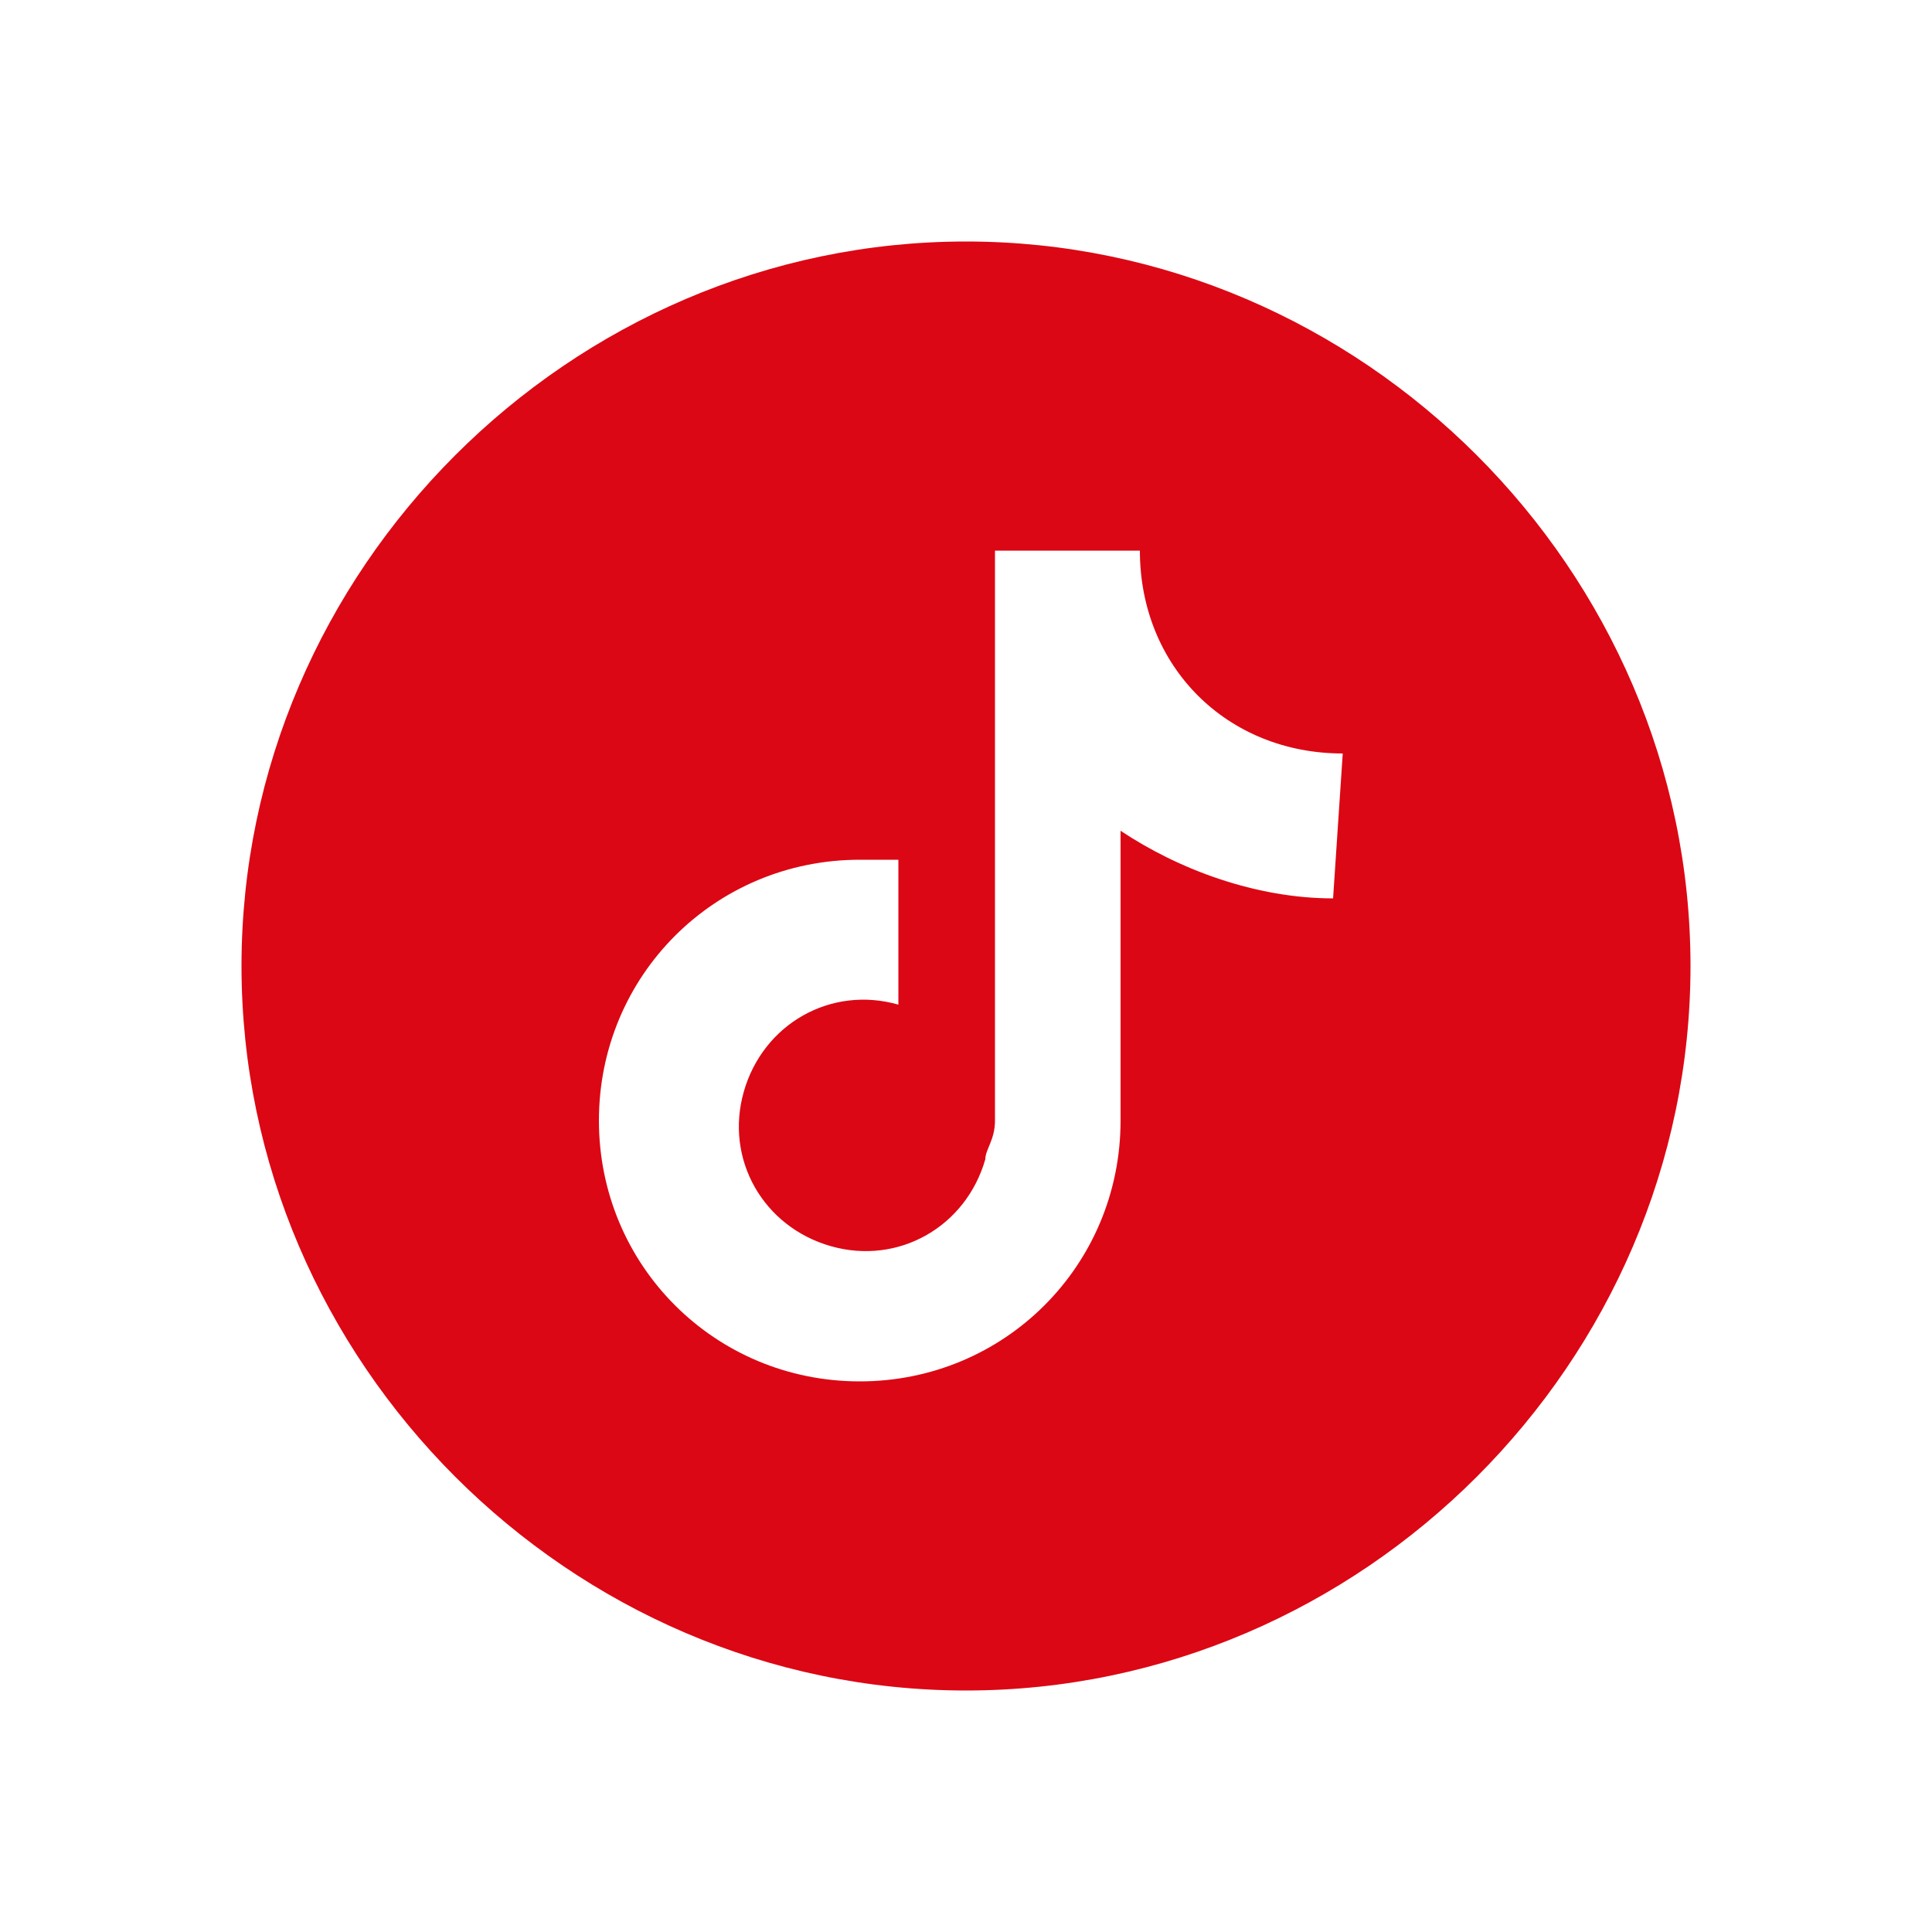 <?xml version="1.0" encoding="utf-8"?>
<!-- Generator: Adobe Illustrator 25.4.1, SVG Export Plug-In . SVG Version: 6.00 Build 0)  -->
<svg version="1.1" id="Camada_1" xmlns="http://www.w3.org/2000/svg" xmlns:xlink="http://www.w3.org/1999/xlink" x="0px" y="0px"
	 viewBox="0 0 20 20" style="enable-background:new 0 0 20 20;" xml:space="preserve">
<style type="text/css">
	.st0{fill:#DC0714;}
</style>
<path class="st0" d="M10,2.5c-4.1,0-7.5,3.4-7.5,7.5s3.4,7.5,7.5,7.5s7.5-3.4,7.5-7.5S14.1,2.5,10,2.5z M13.8,9.3
	c-0.8,0-1.6-0.3-2.2-0.7v3c0,1.5-1.2,2.7-2.7,2.7s-2.7-1.2-2.7-2.7s1.2-2.7,2.7-2.7c0.1,0,0.2,0,0.4,0v1.5c-0.7-0.2-1.4,0.2-1.6,0.9
	s0.2,1.4,0.9,1.6c0.7,0.2,1.4-0.2,1.6-0.9c0-0.1,0.1-0.2,0.1-0.4V5.7h1.5c0,1.2,0.9,2.1,2.1,2.1l0,0L13.8,9.3z"/>
</svg>
